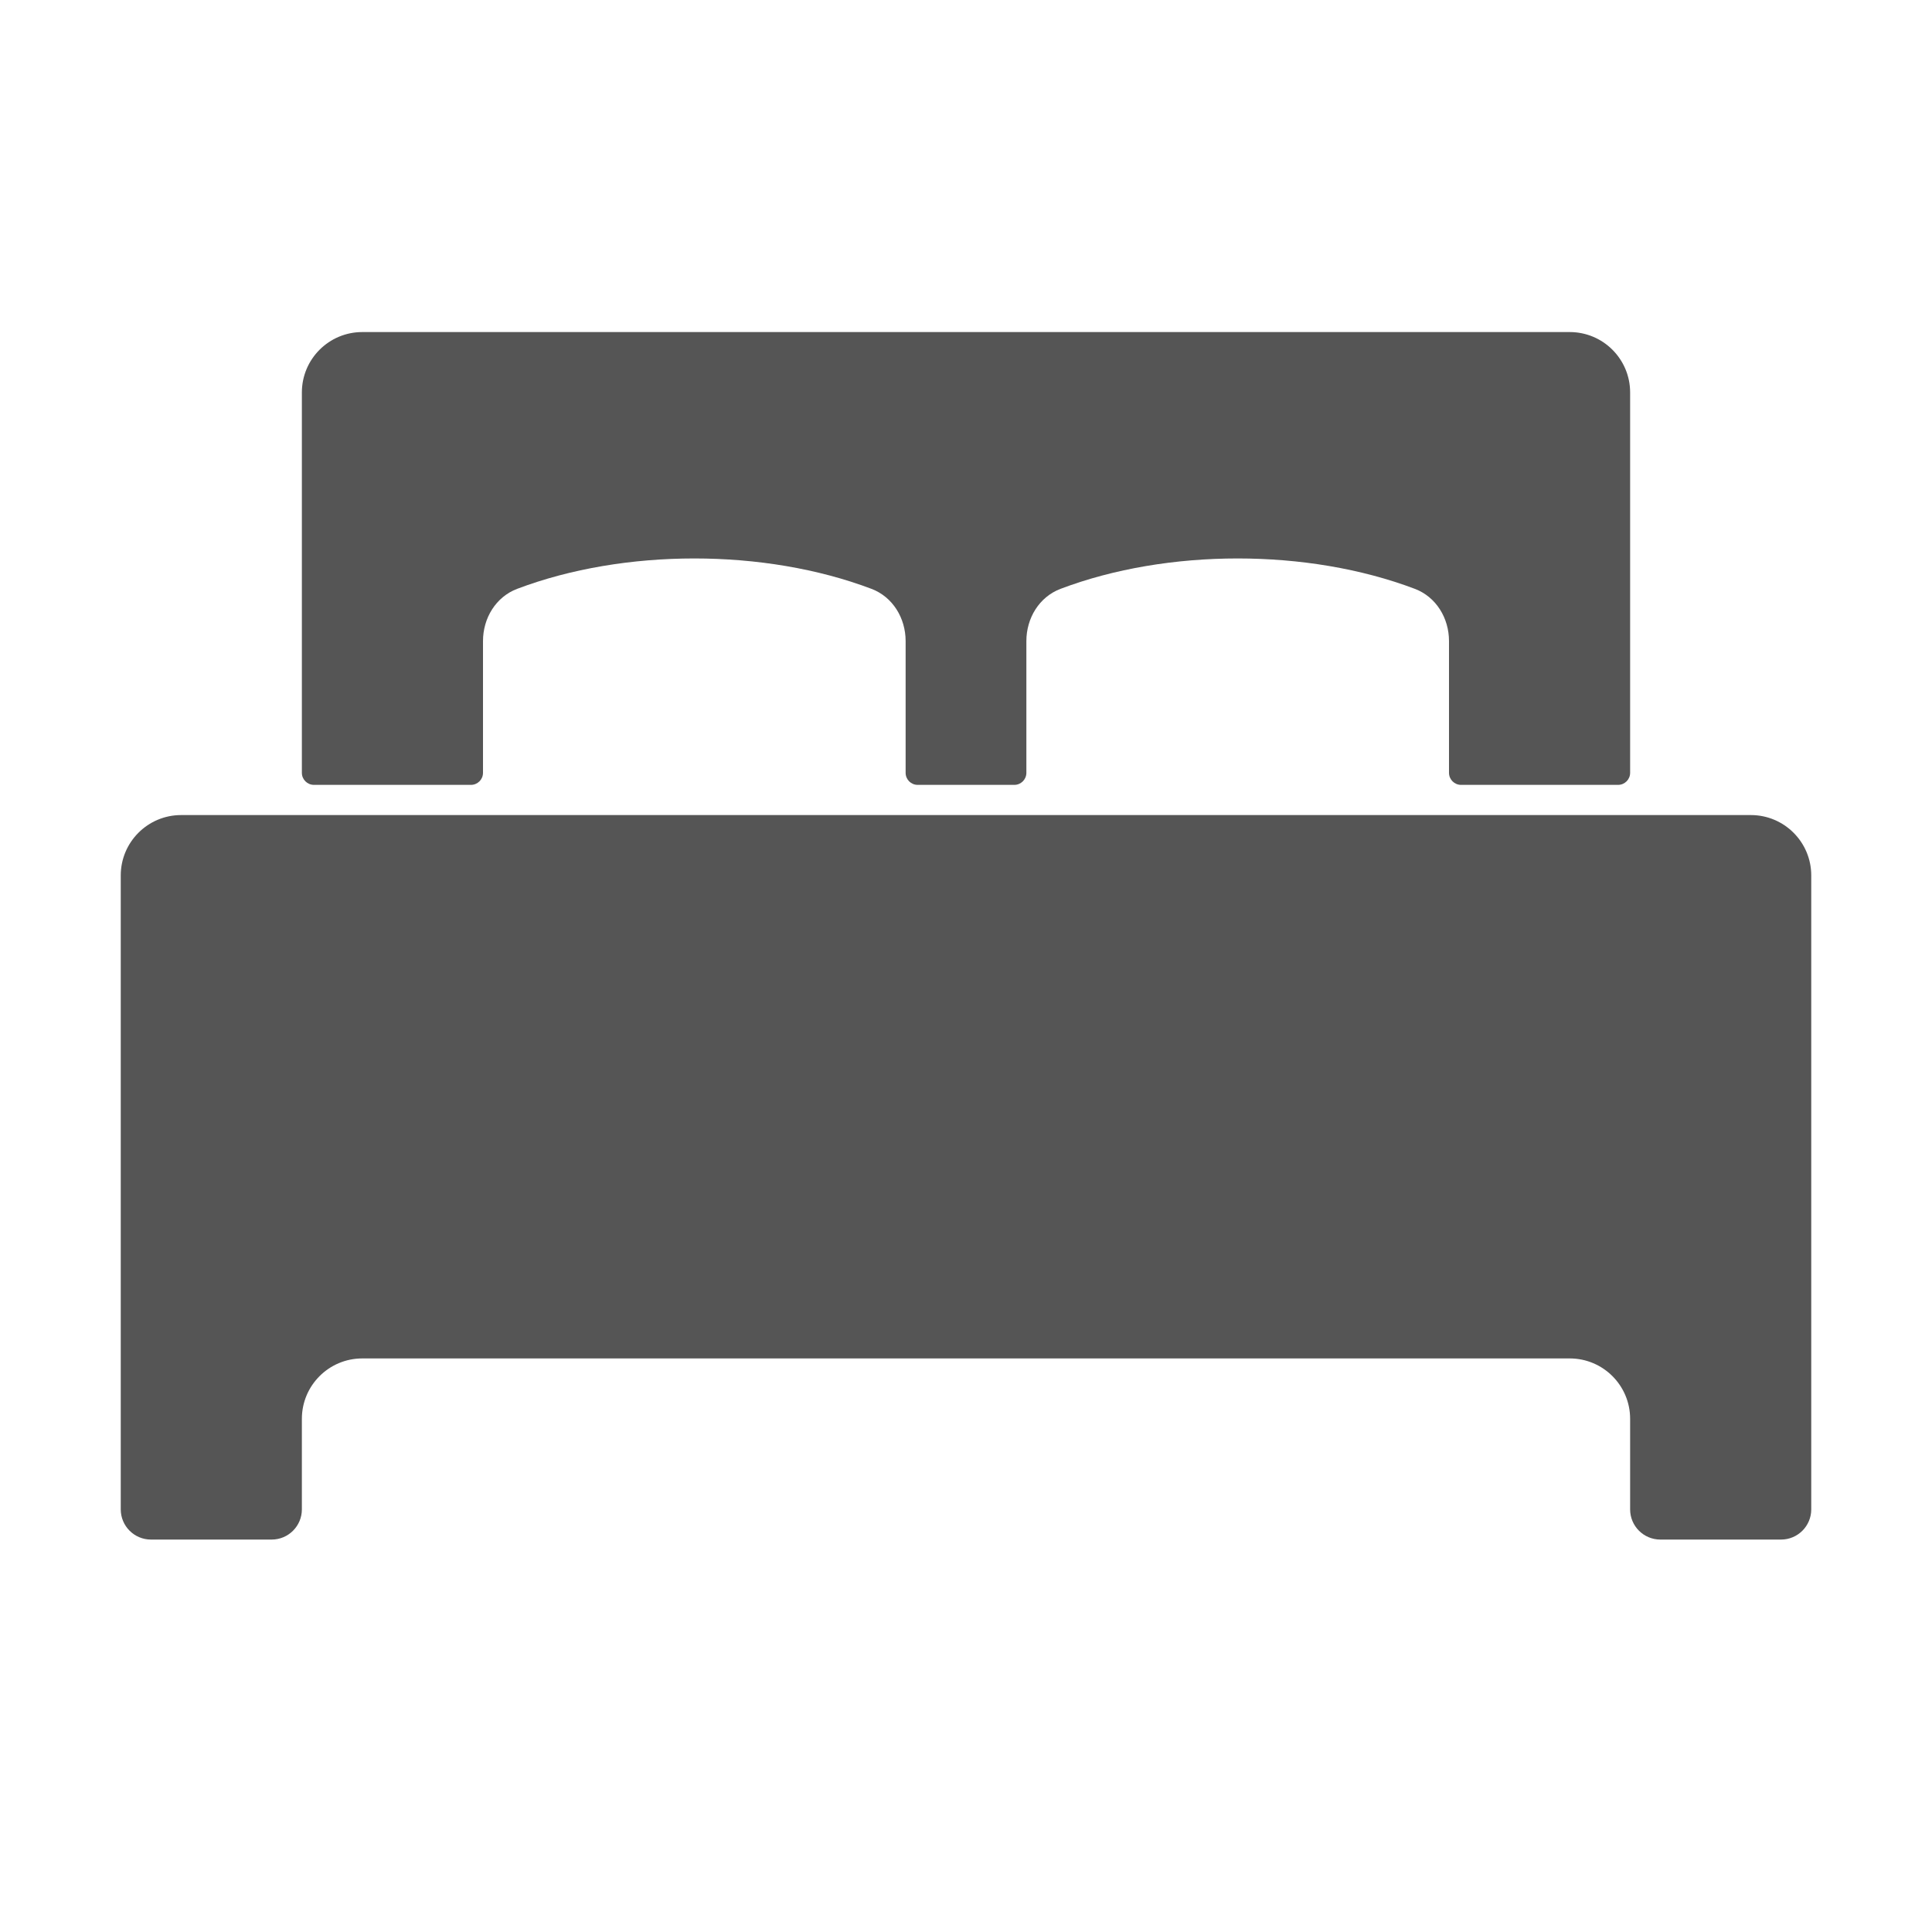 <svg viewBox="0 0 32 32" fill="none" xmlns="http://www.w3.org/2000/svg">
<path d="M4.5 25.5C4.776 25.5 5 25.276 5 25V23.5C5 22.948 5.448 22.5 6 22.5H26C26.552 22.5 27 22.948 27 23.5V25C27 25.276 27.224 25.5 27.5 25.5H29.5C29.776 25.5 30 25.276 30 25V14.5C30 13.948 29.552 13.5 29 13.5H3C2.448 13.5 2 13.948 2 14.5V25C2 25.276 2.224 25.5 2.5 25.5H4.5Z" fill="#555555"/>
<path d="M5.2 13C5.09 13 5 12.911 5 12.8V6.5C5 5.948 5.448 5.5 6 5.5H26C26.552 5.5 27 5.948 27 6.5V12.8C27 12.911 26.91 13 26.8 13H24.2C24.09 13 24 12.911 24 12.8V10.618C24 10.239 23.788 9.887 23.434 9.753C21.661 9.082 19.339 9.082 17.566 9.753C17.212 9.887 17 10.239 17 10.618L17 12.8C17 12.911 16.91 13 16.8 13H15.2C15.089 13 15 12.911 15 12.8V10.618C15 10.239 14.788 9.887 14.434 9.753C12.661 9.082 10.339 9.082 8.566 9.753C8.212 9.887 8 10.239 8 10.618V12.8C8 12.911 7.91 13 7.8 13H5.2Z" fill="#555555"/>
</svg>
